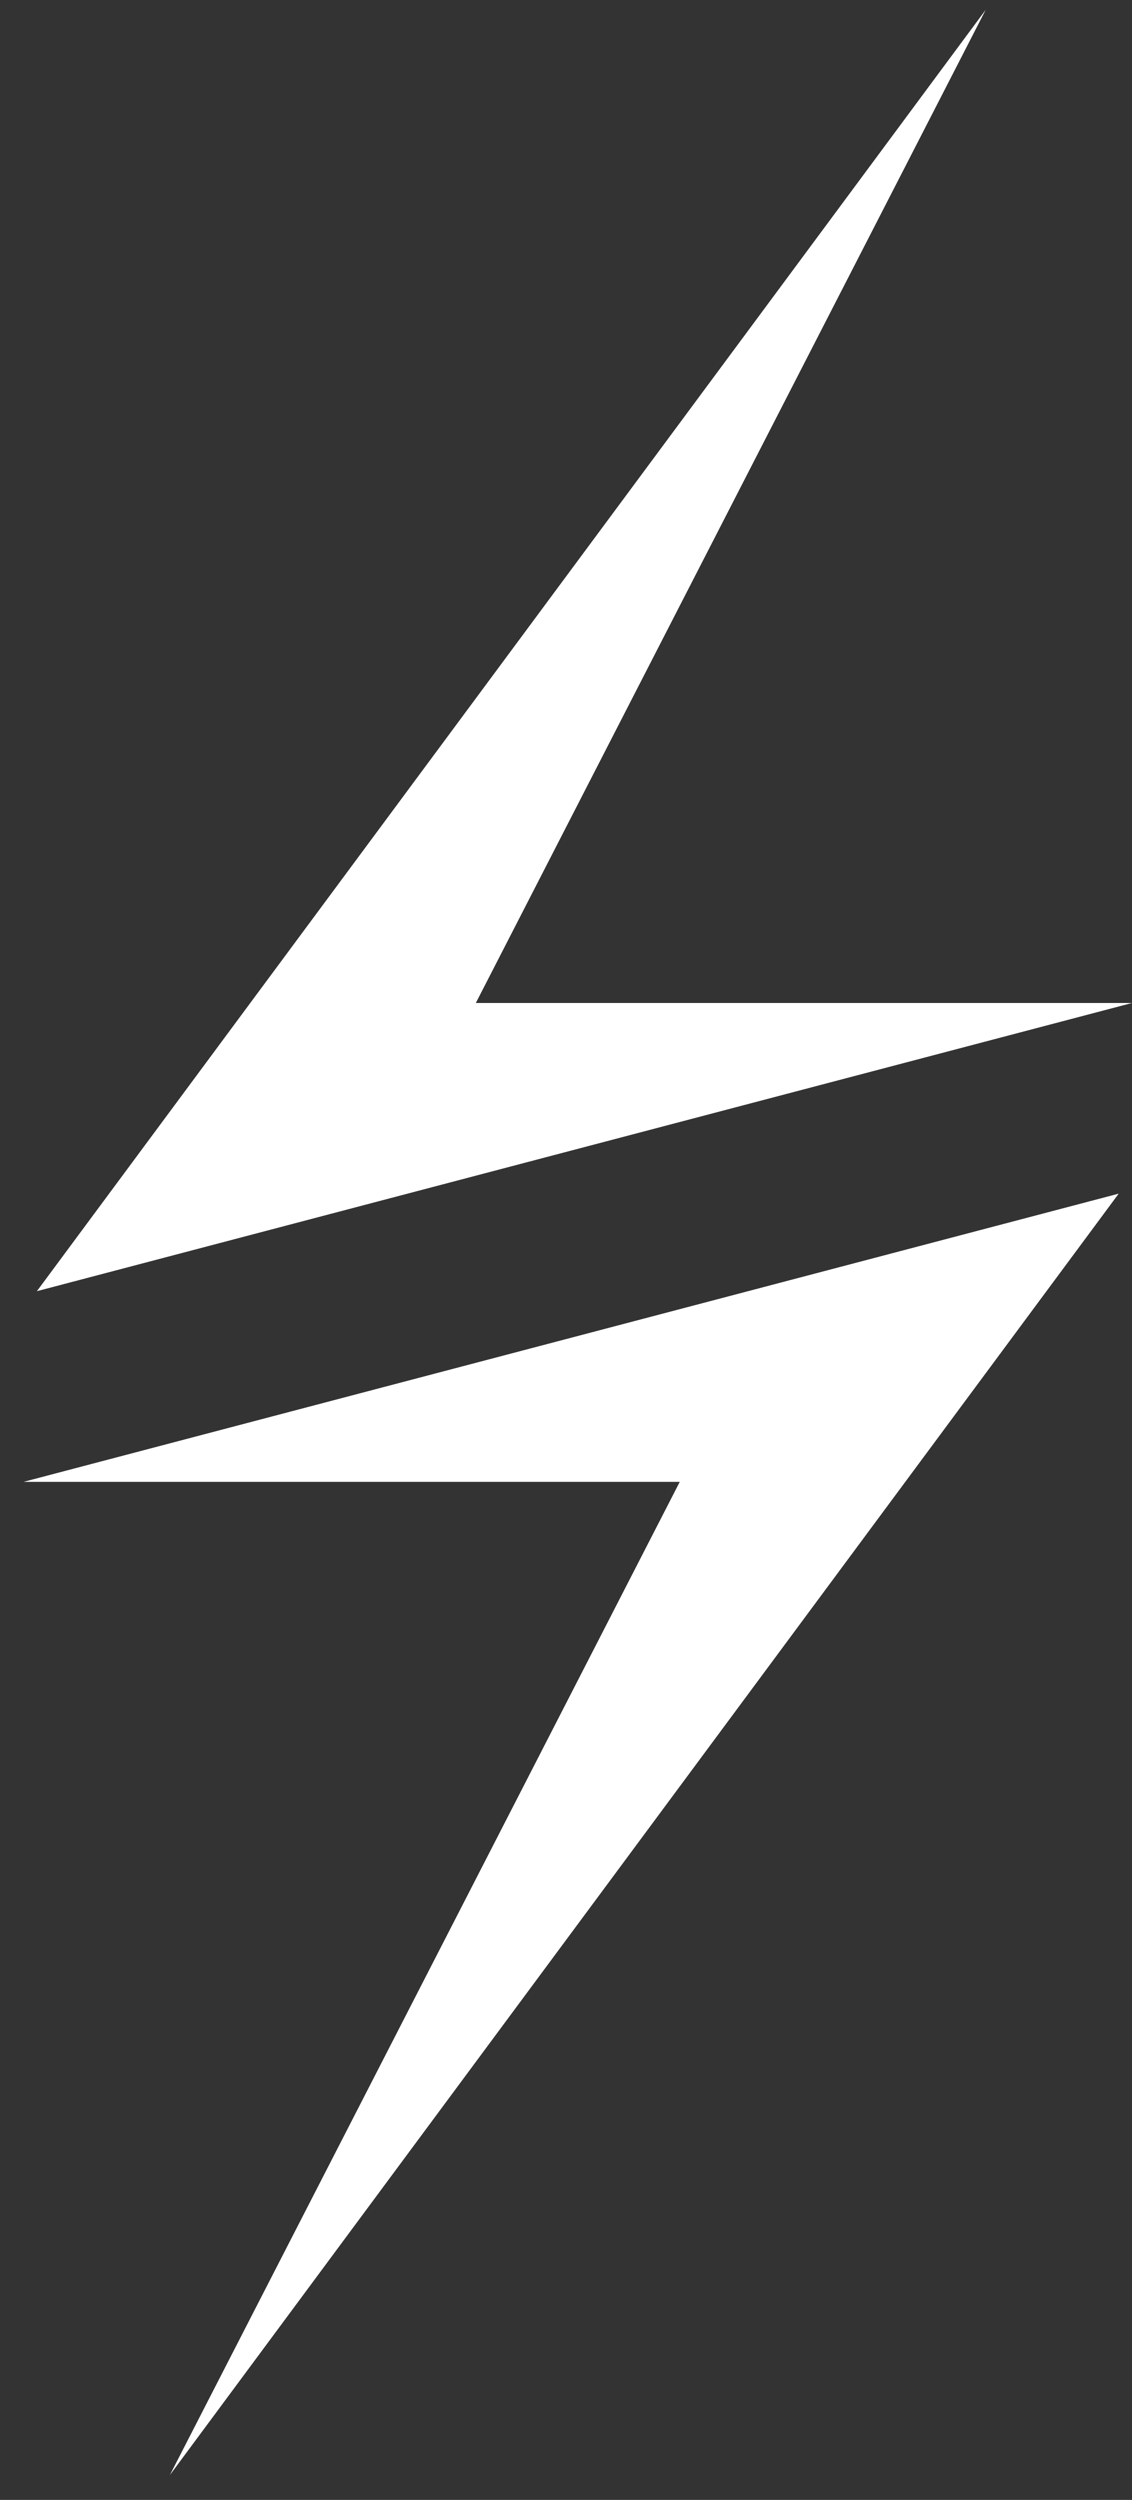 <svg width="24" height="53" viewBox="0 0 24 53" fill="none" xmlns="http://www.w3.org/2000/svg">
<rect x="0" y="0" width="24" height="53" fill="#333333" stroke="none"/>
<path d="M20.898 0.208L0.782 27.374L24 21.264H10.088L20.898 0.208Z" fill="white"/>
<path d="M3.602 52.472L23.718 25.306L0.5 31.416H14.412L3.602 52.472Z" fill="white"/>
</svg>
